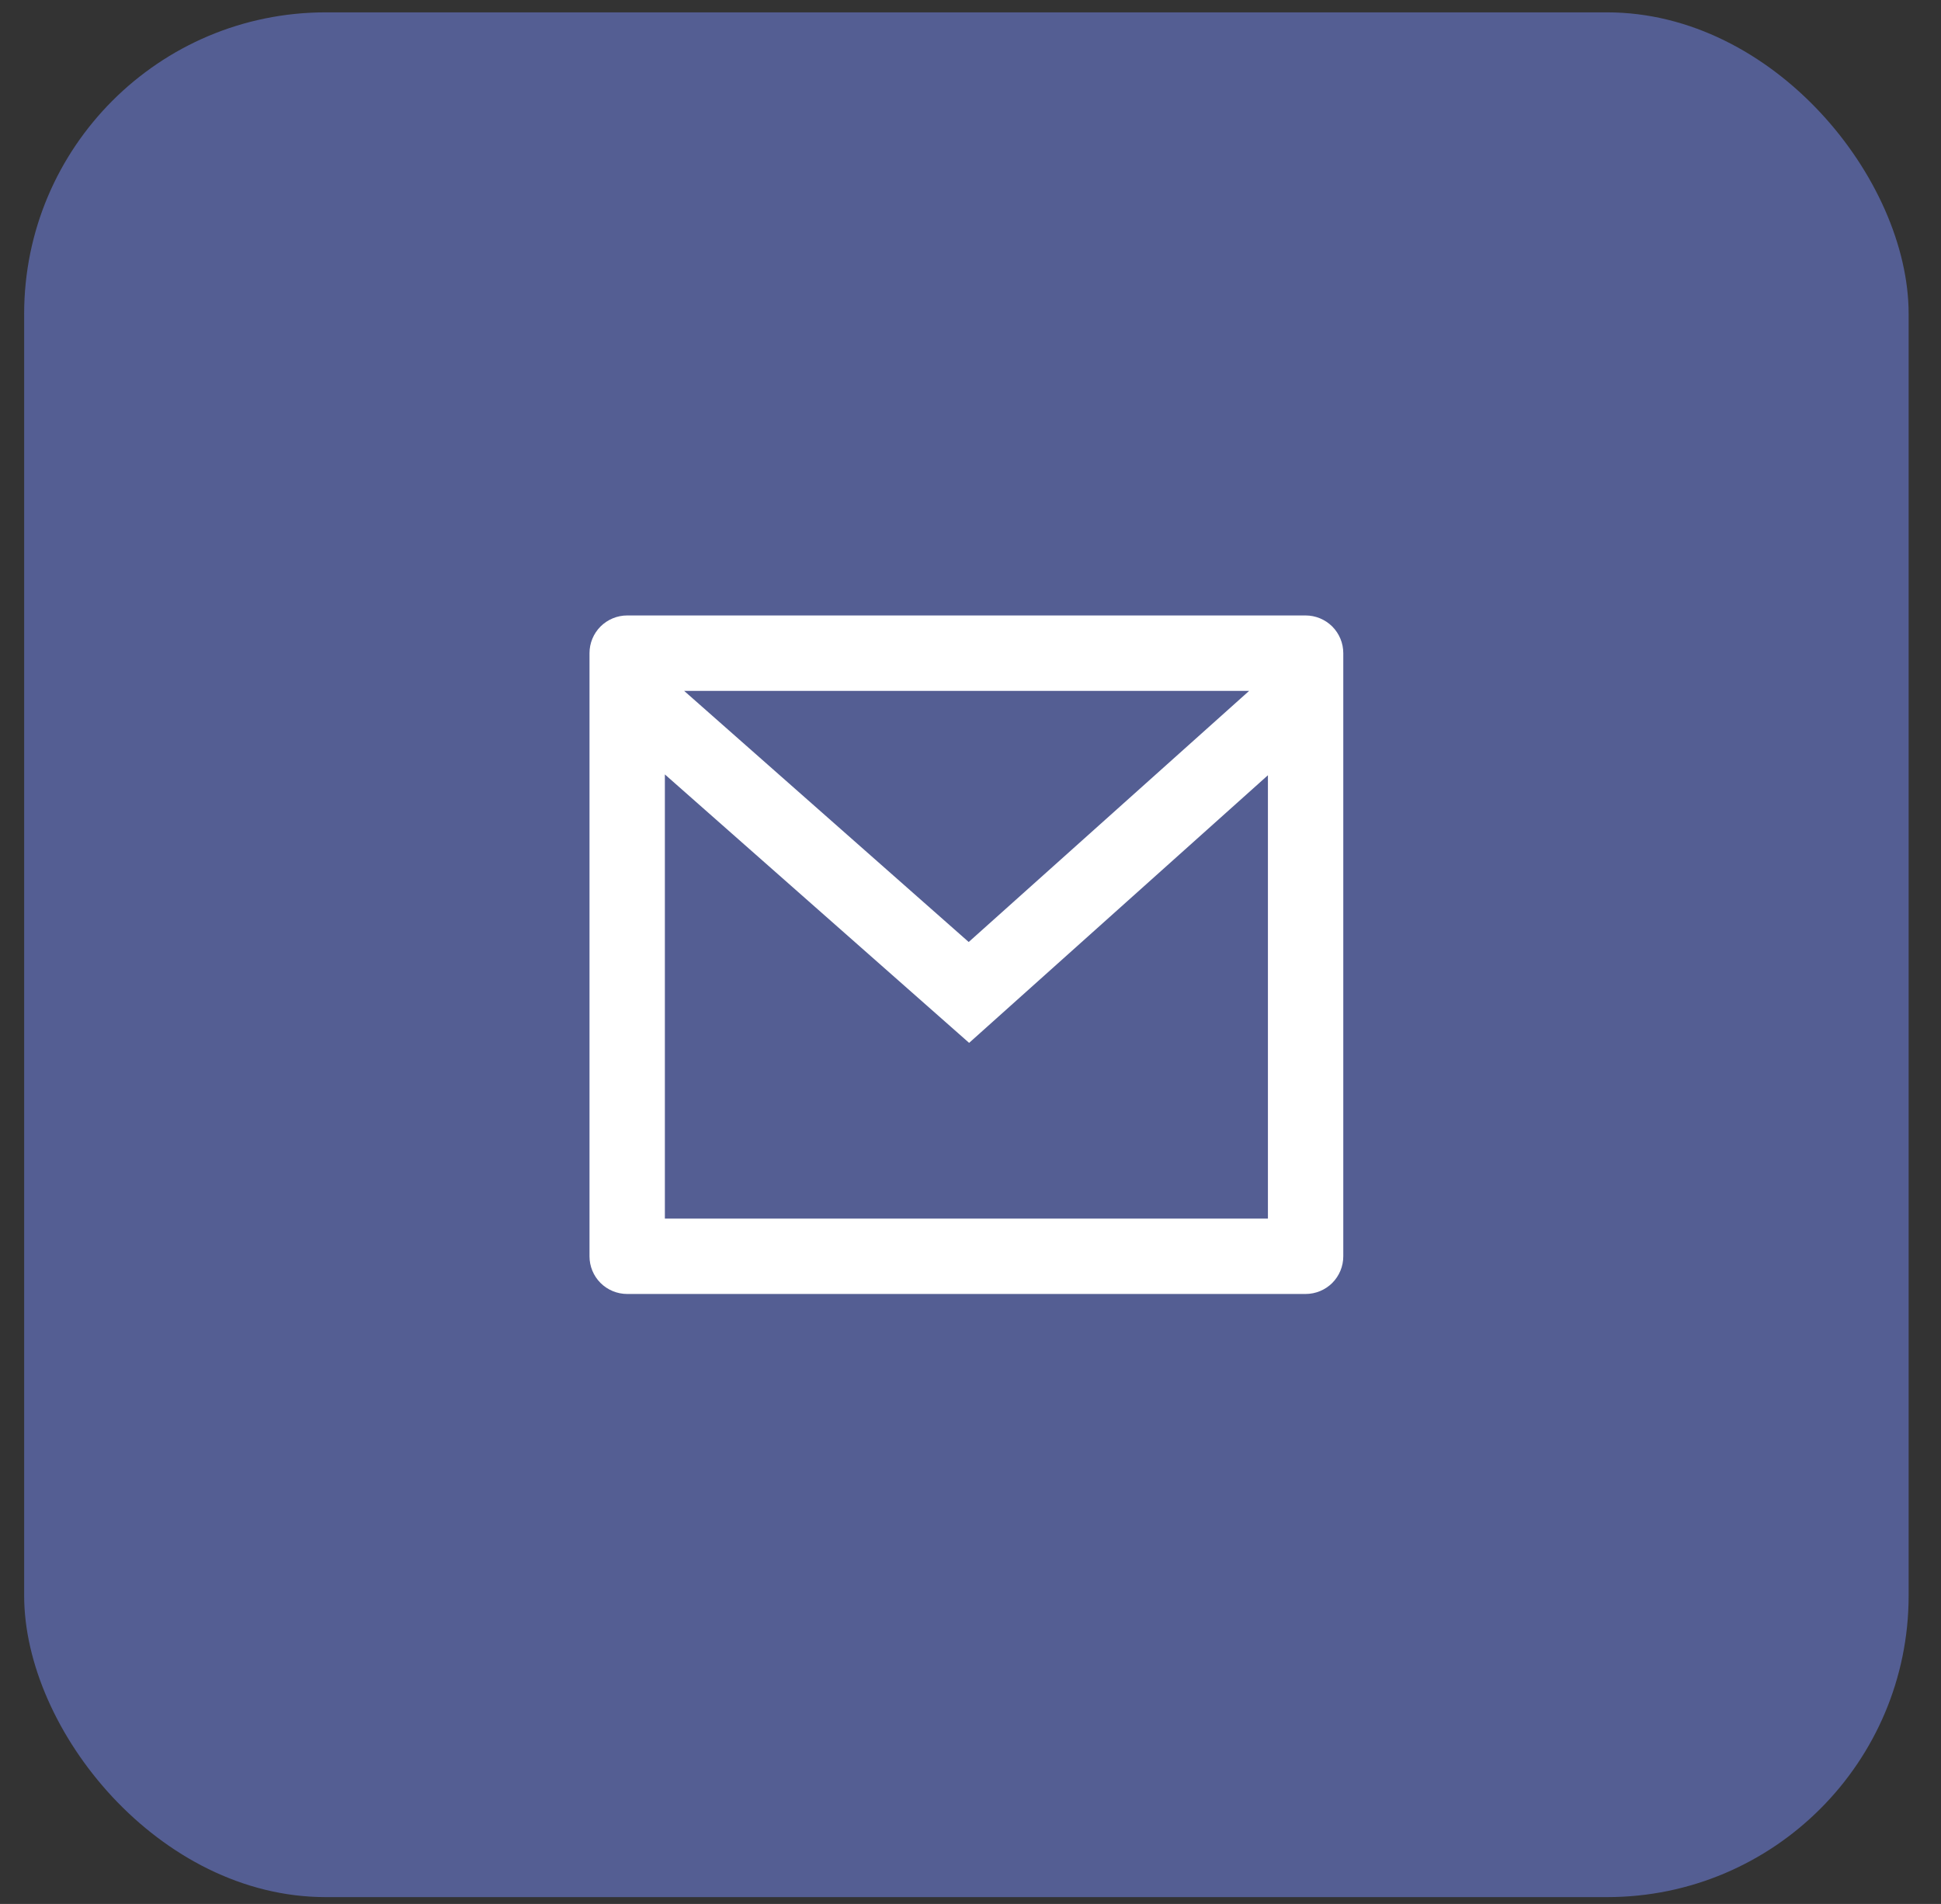 <svg width="52" height="51" viewBox="0 0 52 51" fill="none" xmlns="http://www.w3.org/2000/svg">
<rect x="0" y="0" width="52" height="51" fill="#333333" stroke="none"/>
<rect x="0.647" y="0.331" width="50.486" height="50.486" rx="8.078" fill="#545E93"/>
<g clip-path="url(#clip0_106_9)">
<path d="M16.802 16.486H34.978C35.245 16.486 35.502 16.593 35.692 16.782C35.881 16.972 35.987 17.228 35.987 17.496V33.652C35.987 33.92 35.881 34.176 35.692 34.366C35.502 34.555 35.245 34.661 34.978 34.661H16.802C16.535 34.661 16.278 34.555 16.088 34.366C15.899 34.176 15.793 33.92 15.793 33.652L15.793 17.496C15.793 17.228 15.899 16.972 16.088 16.782C16.278 16.593 16.535 16.486 16.802 16.486ZM33.968 20.766L25.963 27.935L17.812 20.744V32.642H33.968V20.766ZM18.328 18.506L25.952 25.233L33.465 18.506H18.328Z" fill="white"/>
</g>
<defs>
<clipPath id="clip0_106_9">
<rect width="24.233" height="24.233" fill="white" transform="translate(13.774 13.457)"/>
</clipPath>
</defs>
</svg>
